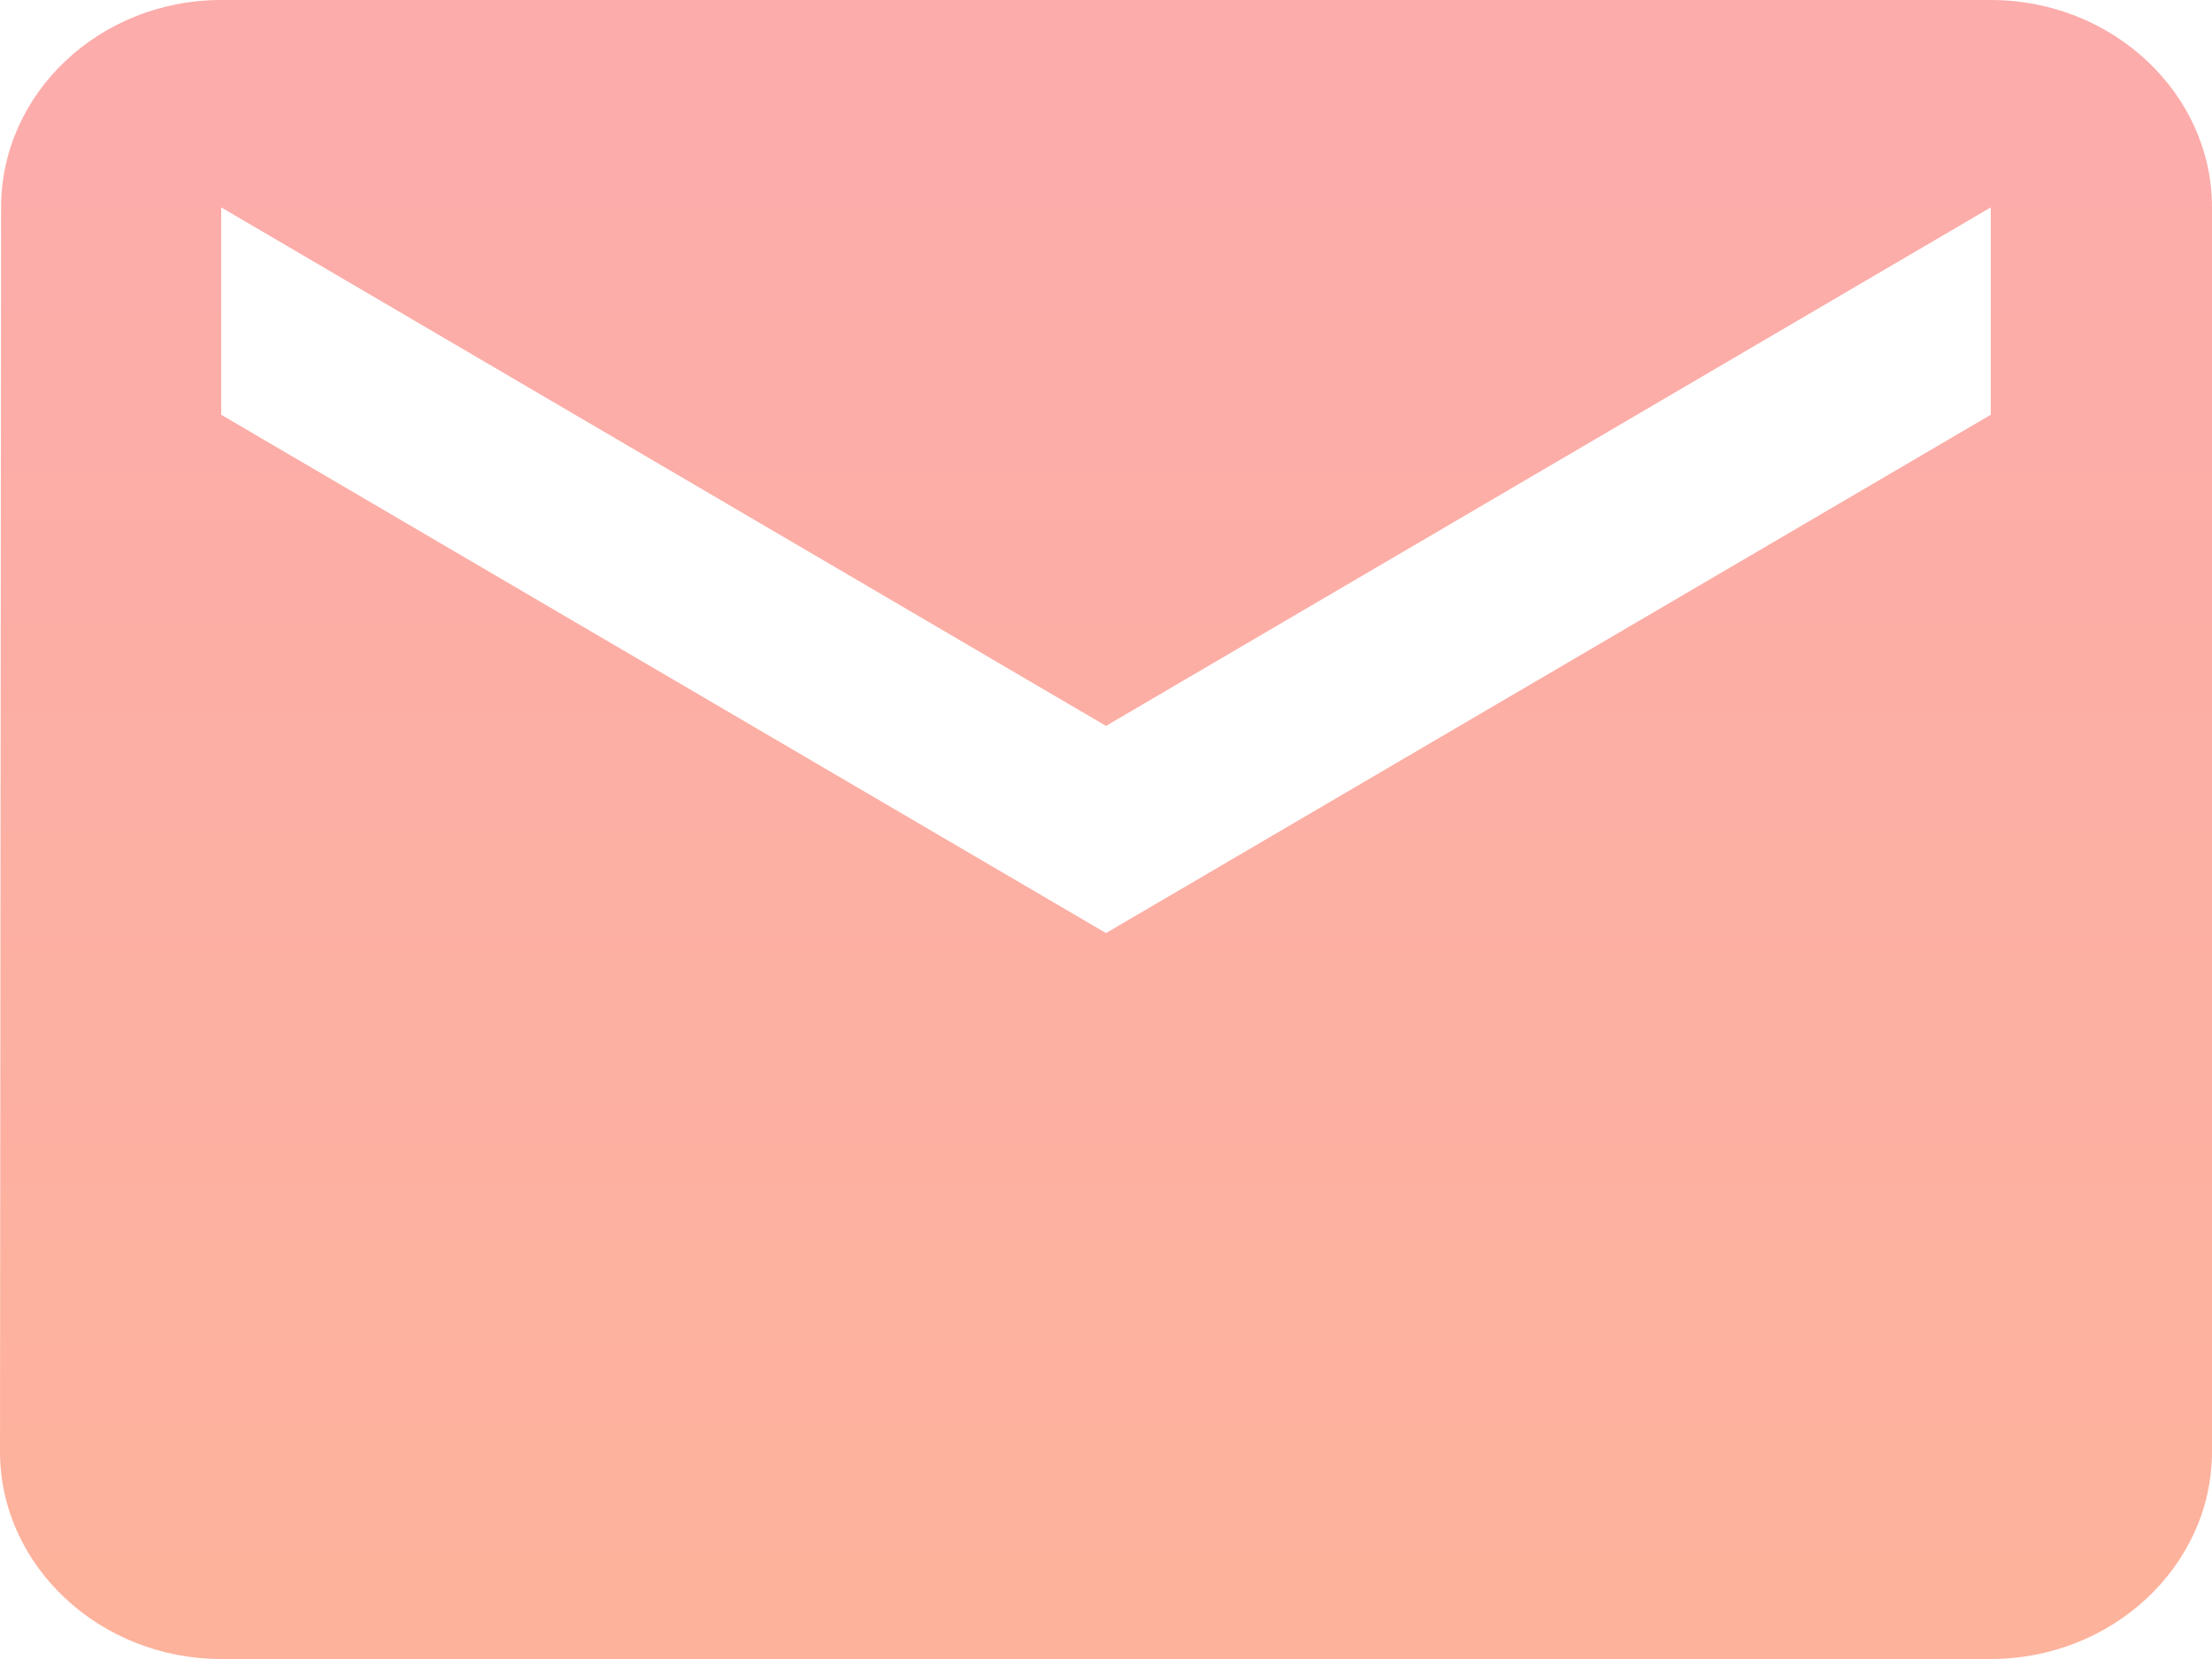 <?xml version="1.0" encoding="UTF-8" standalone="no"?>
<svg width="12px" height="9px" viewBox="0 0 12 9" version="1.1" xmlns="http://www.w3.org/2000/svg" xmlns:xlink="http://www.w3.org/1999/xlink">
    <!-- Generator: Sketch 43.2 (39069) - http://www.bohemiancoding.com/sketch -->
    <title>Fill 67</title>
    <desc>Created with Sketch.</desc>
    <defs>
        <linearGradient x1="50%" y1="0%" x2="50%" y2="100%" id="linearGradient-1">
            <stop stop-color="#F95959" offset="0%"></stop>
            <stop stop-color="#FC6739" offset="100%"></stop>
        </linearGradient>
    </defs>
    <g id="Symbols" stroke="none" stroke-width="1" fill="none" fill-rule="evenodd" fill-opacity="0.5">
        <g id="Email-Input" transform="translate(-10, -26)" fill="url(#linearGradient-1)">
            <g id="Group-2-Copy-12" transform="translate(0, 15)">
                <path d="M20.8,11 L11.2,11 C10.54,11 10.006,11.506 10.006,12.125 L10,18.875 C10,19.494 10.54,20 11.2,20 L20.8,20 C21.46,20 22,19.494 22,18.875 L22,12.125 C22,11.506 21.46,11 20.8,11 L20.8,11 Z M20.8,13.25 L16,16.062 L11.2,13.25 L11.2,12.125 L16,14.938 L20.8,12.125 L20.8,13.25 L20.8,13.25 Z" id="Fill-67"></path>
            </g>
        </g>
    </g>
</svg>